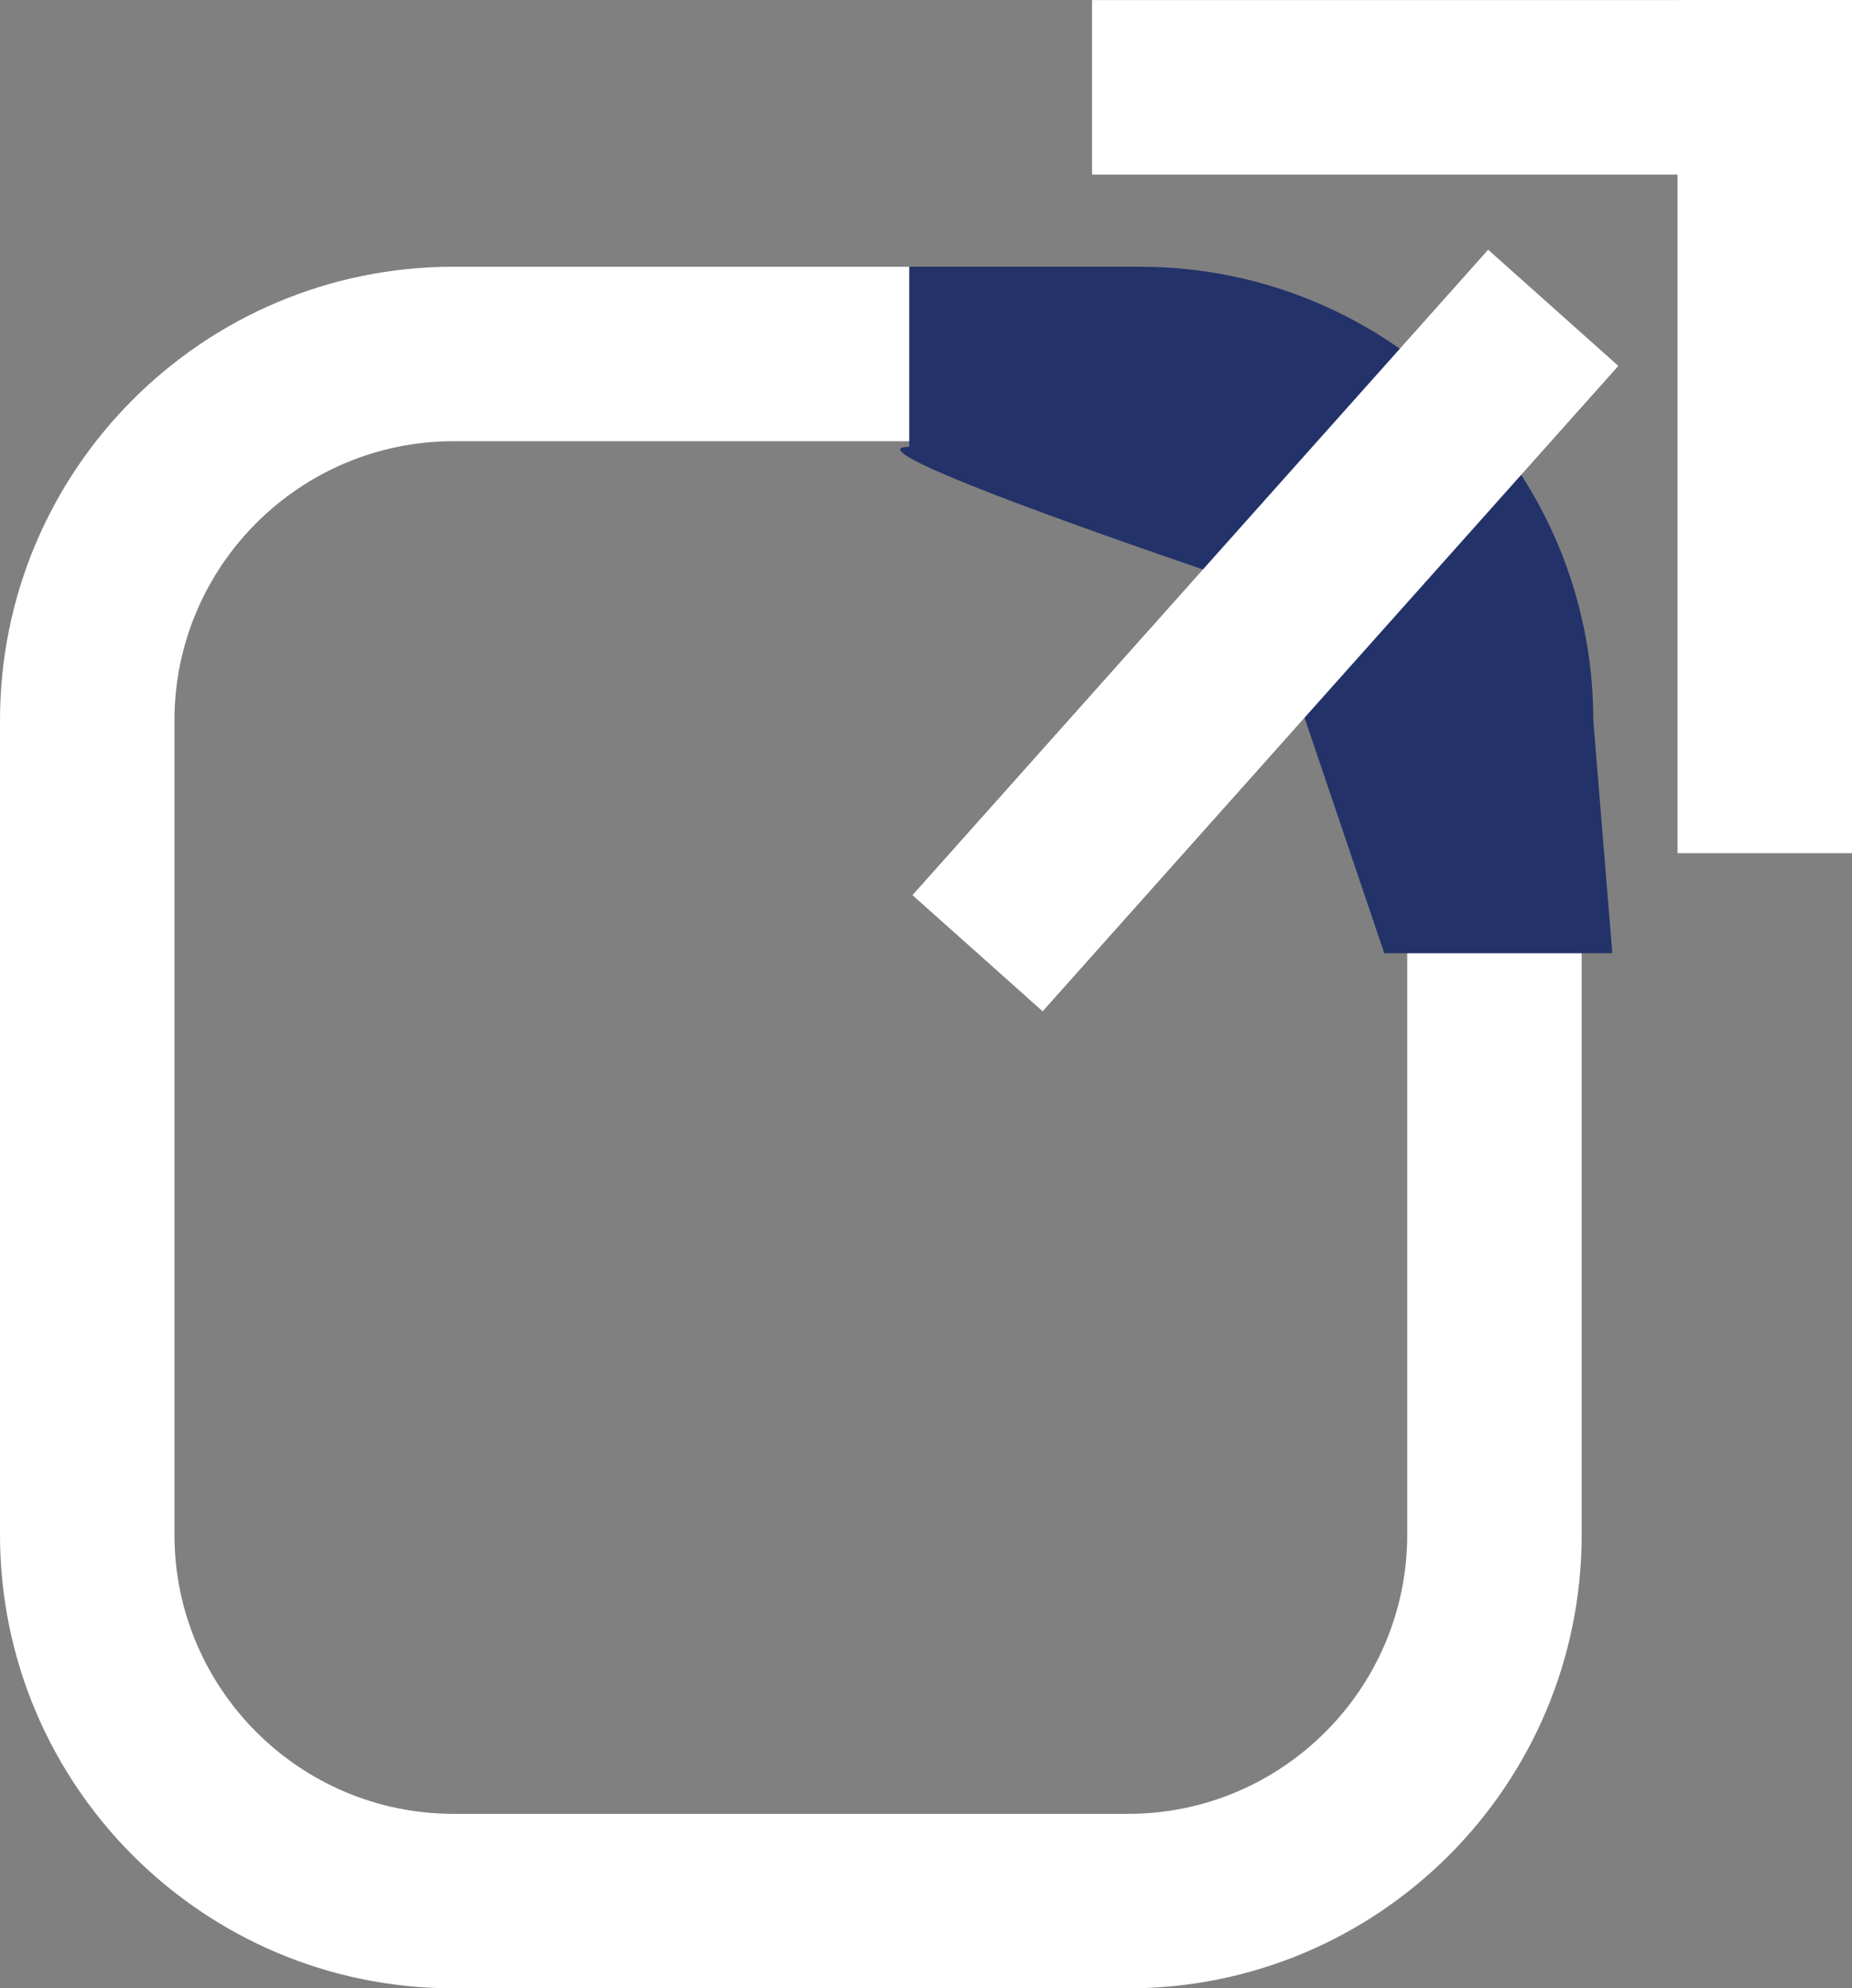 <svg xmlns="http://www.w3.org/2000/svg" width="159.244" height="170.93" viewBox="0 0 159.244 170.93">
  <rect x="0" y="0" width="159.244" height="170.93" fill="#808080" stroke="none"/>
  <g id="Group_112" data-name="Group 112" transform="translate(-3499 -259.07)">
    <g id="Path_67" data-name="Path 67" transform="translate(3499 282)" fill="none">
      <path d="M39,0H97a39,39,0,0,1,39,39v70a39,39,0,0,1-39,39H39A39,39,0,0,1,0,109V39A39,39,0,0,1,39,0Z" stroke="none"/>
      <path d="M 39 15 C 25.766 15 15 25.766 15 39 L 15 109 C 15 122.234 25.766 133 39 133 L 97 133 C 110.234 133 121 122.234 121 109 L 121 39 C 121 25.766 110.234 15 97 15 L 39 15 M 39 0 L 97 0 C 118.539 0 136 17.461 136 39 L 136 109 C 136 130.539 118.539 148 97 148 L 39 148 C 17.461 148 0 130.539 0 109 L 0 39 C 0 17.461 17.461 0 39 0 Z" stroke="none" fill="#fff"/>
    </g>
    <g id="Path_68" data-name="Path 68" transform="translate(3500 282)" fill="none">
      <path d="M77.18,15.482V0H97a39,39,0,0,1,39,39l1.634,20.018H118.026l-10.6-31.3S70.674,15.482,77.18,15.482Z" stroke="none"/>
      <path d="M 77.18 -3.814697265625e-06 L 97 -3.814697265625e-06 C 118.539 -3.814697265625e-06 136 17.461 136 39 L 137.634 59.018 L 118.026 59.018 L 107.43 27.713 C 107.43 27.713 70.674 15.482 77.18 15.482 L 77.18 -3.814697265625e-06 Z" stroke="none" fill="#233369"/>
    </g>
    <g id="Group_110" data-name="Group 110" transform="translate(6 17)">
      <path id="Path_64" data-name="Path 64" d="M6580.286,4281.723l49.5-55.483" transform="translate(-3003.231 -3957.708)" fill="none" stroke="#fff" stroke-width="15"/>
      <g id="Group_109" data-name="Group 109" transform="translate(25)">
        <path id="Path_65" data-name="Path 65" d="M6642.9,4242.577h57.682" transform="translate(-3081 -3993)" fill="none" stroke="#fff" stroke-width="15"/>
        <path id="Path_66" data-name="Path 66" d="M6642.9,4242.577h73.347" transform="translate(7862.321 -6400.833) rotate(90)" fill="none" stroke="#fff" stroke-width="15"/>
      </g>
    </g>
  </g>
</svg>
